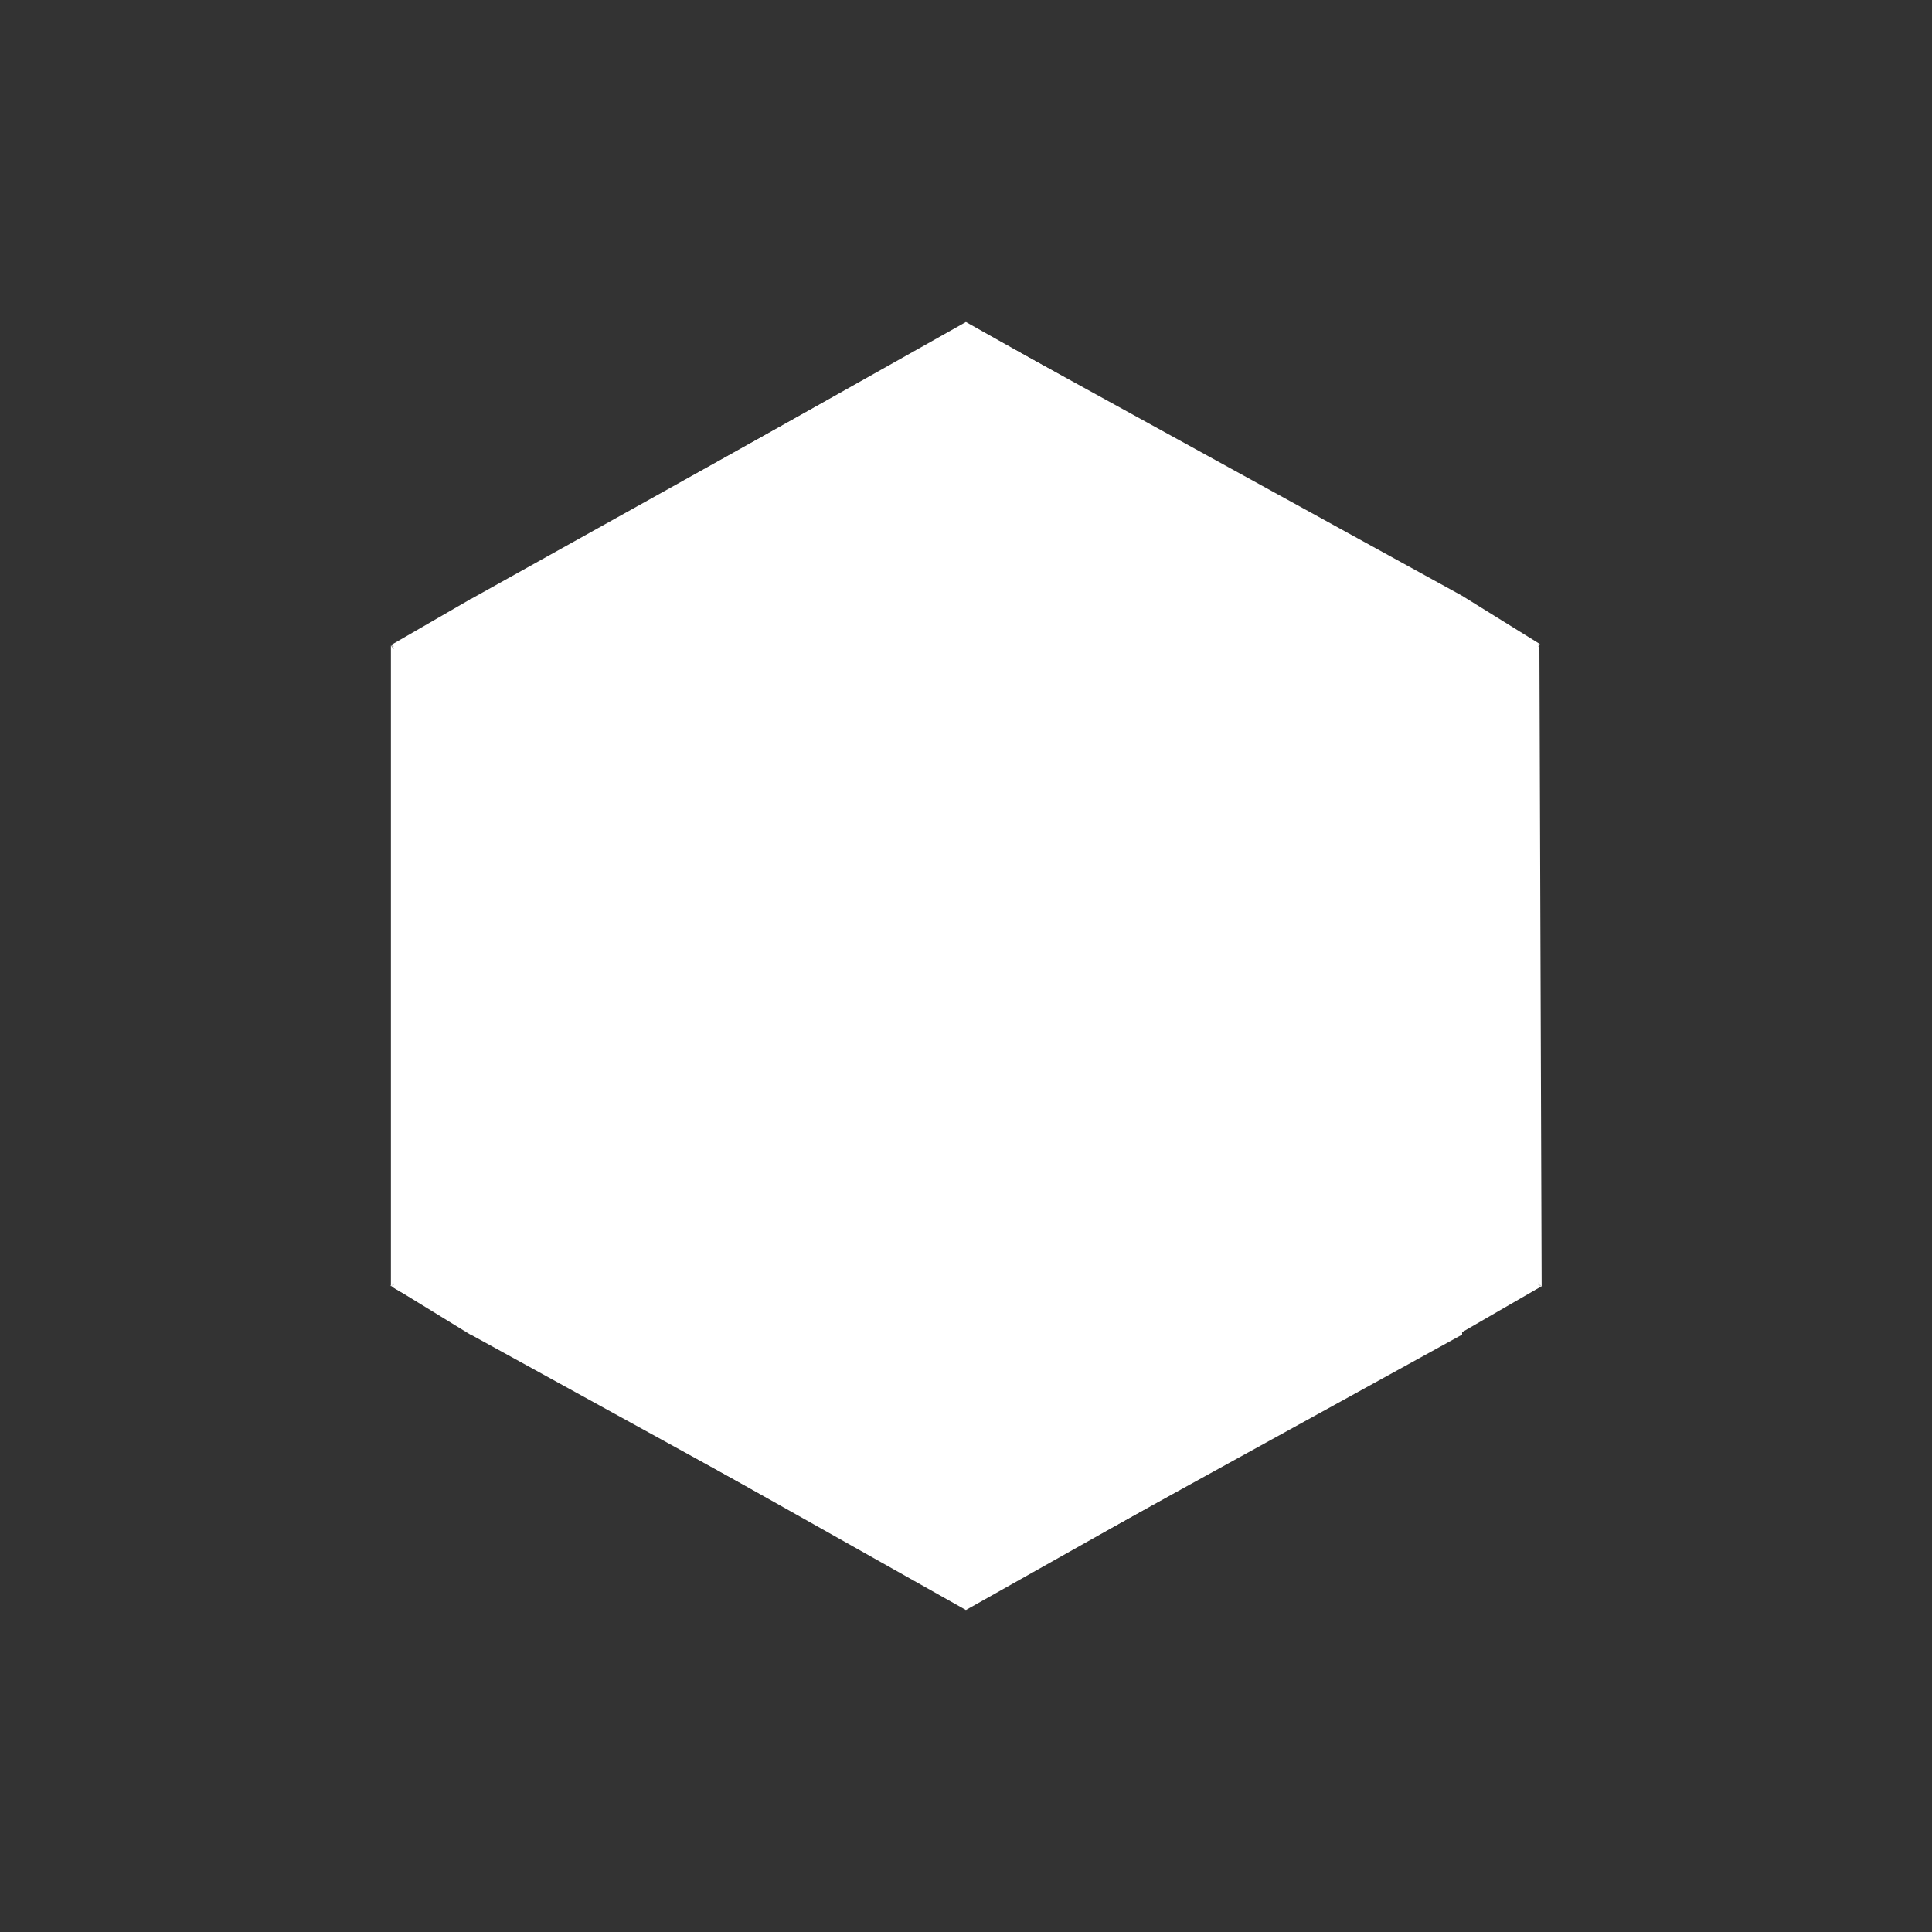 <svg width="24" height="24" viewBox="0 0 24 24" fill="none" xmlns="http://www.w3.org/2000/svg">
<rect x="0" y="0" width="24" height="24" fill="#333333" stroke="none"/>
<path d="M4.89 8.002L11.999 4L19.108 8.002V15.998L11.999 20L4.89 15.998V8.002Z" fill="white"/>
<path d="M7.644 9.598L12.004 7.222L16.367 9.677V14.478L11.995 16.778L7.644 14.479V9.598Z" fill="white"/>
<path d="M9.021 10.396L12.005 8.689L14.99 10.396V13.654L12.008 15.44L9.021 13.654V10.396Z" fill="white"/>
<path d="M11.613 4.981V5.759L6.574 8.535L5.837 8.169L11.613 4.981ZM12.387 4.981V5.771L17.423 8.548L18.163 8.169L12.387 4.981Z" fill="white"/>
<path d="M12.37 18.978V18.224L17.388 15.409L18.167 15.826L12.37 18.978ZM11.613 18.998V18.24L6.604 15.44L5.846 15.817L11.613 18.998Z" fill="white"/>
<path d="M12.002 4.017L11.62 4.986L5.837 8.18V7.448L12 4.013L11.999 4.01L12.002 4.012L12.005 4.009L12.004 4.013L18.163 7.401L18.152 8.169L12.39 4.986L12.002 4.017Z" fill="white"/>
<path d="M12.008 19.965L11.614 18.98L5.848 15.806V16.579L12.007 19.967L12.006 19.97L12.008 19.969L18.163 16.579V15.821L12.37 18.971L12.008 19.965Z" fill="white"/>
<path d="M11.605 4.997L12.003 4.009L12.387 4.977V5.748L12.017 5.548L11.605 5.762V4.997Z" fill="white"/>
<path d="M11.605 18.971L12.007 19.971L12.37 18.972L12.369 18.231L11.976 18.445L11.605 18.231V18.971Z" fill="white"/>
<path d="M4.858 8.013L5.846 7.442V8.166L4.858 8.013Z" fill="white"/>
<path d="M19.13 8.001L18.161 7.4L18.148 8.164L19.13 8.001Z" fill="white"/>
<path d="M19.15 15.978L18.162 16.549V15.838L19.15 15.978Z" fill="white"/>
<path d="M4.849 15.969L5.859 16.589V15.825L4.849 15.969Z" fill="white"/>
<path d="M5.429 8.354L4.86 8.013L5.847 8.162L5.429 8.354Z" fill="white"/>
<path d="M18.555 8.345L19.123 8.002L18.145 8.149L18.555 8.345Z" fill="white"/>
<path d="M5.206 8.45L4.858 8.013L5.437 8.345L5.206 8.45Z" fill="white"/>
<path d="M18.772 8.446L19.129 8.002L18.555 8.339L18.772 8.446Z" fill="white"/>
<path d="M5.827 8.16L6.588 8.533L6.202 8.756L6.035 9.18L5.577 8.806V15.217L4.856 15.978V8.019L5.211 8.443L5.827 8.16Z" fill="white"/>
<path d="M18.153 8.154L17.391 8.528L17.777 8.75V9.164L18.434 8.75V15.22L19.151 15.982L19.123 8.013L18.768 8.437L18.153 8.154Z" fill="white"/>
<path d="M6.037 9.173L5.577 8.783V15.217L4.864 15.965L6.037 15.367V9.173Z" fill="white"/>
<path d="M17.974 9.022L18.433 8.731V15.193L19.149 15.98L17.974 15.313V9.022Z" fill="white"/>
<path d="M6.955 9.153L6.037 8.639V15.387L6.955 14.842V9.153Z" fill="white"/>
<path d="M17.055 9.138L17.974 8.65V15.337L17.055 14.833V9.138Z" fill="white"/>
<path d="M7.414 9.437L6.955 9.155V14.849L7.414 14.576V9.437Z" fill="white"/>
<path d="M16.597 9.549L17.056 9.148V14.843L16.597 14.576V9.549Z" fill="white"/>
<path d="M6.585 8.952L6.206 8.731L12.006 5.537L17.797 8.745L17.434 8.989L12.006 5.897L6.585 8.952Z" fill="white"/>
<path d="M7.415 9.467L6.569 8.942L12.006 5.875L17.432 8.99L16.598 9.551L12.006 6.967L7.415 9.467Z" fill="white"/>
<path d="M7.411 14.564L6.246 15.249L11.979 18.452L17.778 15.202L16.591 14.564L12.001 17.022L7.411 14.564Z" fill="white"/>
<path d="M8.792 10.288L7.834 9.69L12.006 7.408L16.146 9.7L15.22 10.289L12.006 8.443L8.792 10.288Z" fill="white"/>
<path d="M8.789 13.766L7.874 14.39L11.977 16.57L16.134 14.388L15.22 13.766L11.977 15.701L8.789 13.766Z" fill="white"/>
<path d="M7.874 9.703L8.792 10.288V13.782L7.874 14.394V9.703ZM16.138 9.703L15.22 10.289L15.22 13.782L16.138 14.394V9.703Z" fill="white"/>
<path d="M12.005 8.928L9.251 10.463L10.274 11.034L12.005 10.099L13.728 11.034L14.76 10.463L12.005 8.928Z" fill="white"/>
<path d="M9.251 13.534V10.447L10.286 11.05H13.725L14.76 10.447V13.534L13.096 14.52H10.933L9.251 13.534Z" fill="white"/>
<path d="M10.169 11.028L12.015 10.012L13.842 11.028V13.042L13.031 13.508L13.392 16.08L12.015 16.845L10.618 16.08L11.019 13.508L10.169 13.042V11.028Z" fill="white"/>
<path d="M17.391 15.418L17.781 15.2L19.15 15.981L18.163 15.85L17.391 15.418Z" fill="white"/>
<path d="M6.61 15.448L6.253 15.244L4.857 15.965L5.845 15.836L6.61 15.448Z" fill="white"/>
</svg>

